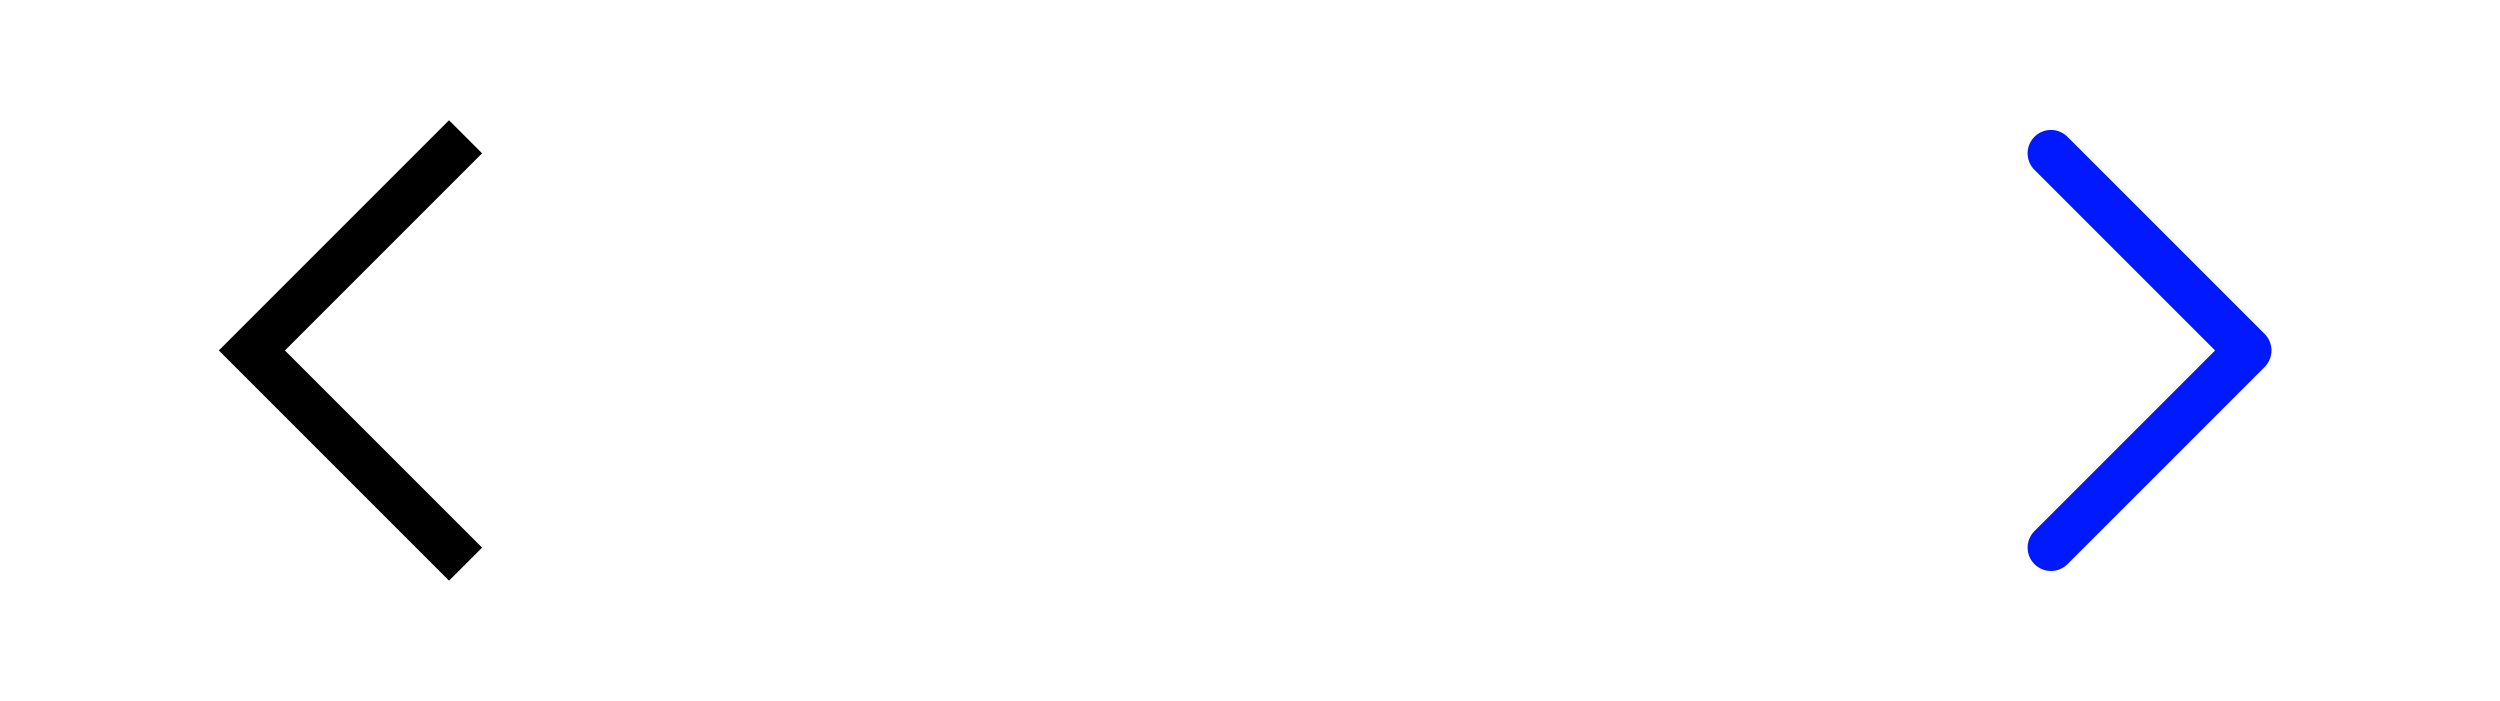 <svg width="107" height="30" viewBox="0 0 107 30" fill="none" xmlns="http://www.w3.org/2000/svg">
<path d="M87.781 6.562L96.219 15L87.781 23.438" stroke="#0019FF" stroke-width="2" stroke-linecap="round" stroke-linejoin="round"/>
<path d="M19.219 6.562L10.781 15L19.219 23.438" stroke="black" stroke-width="2" stroke-miterlimit="10" stroke-linecap="square"/>
</svg>
